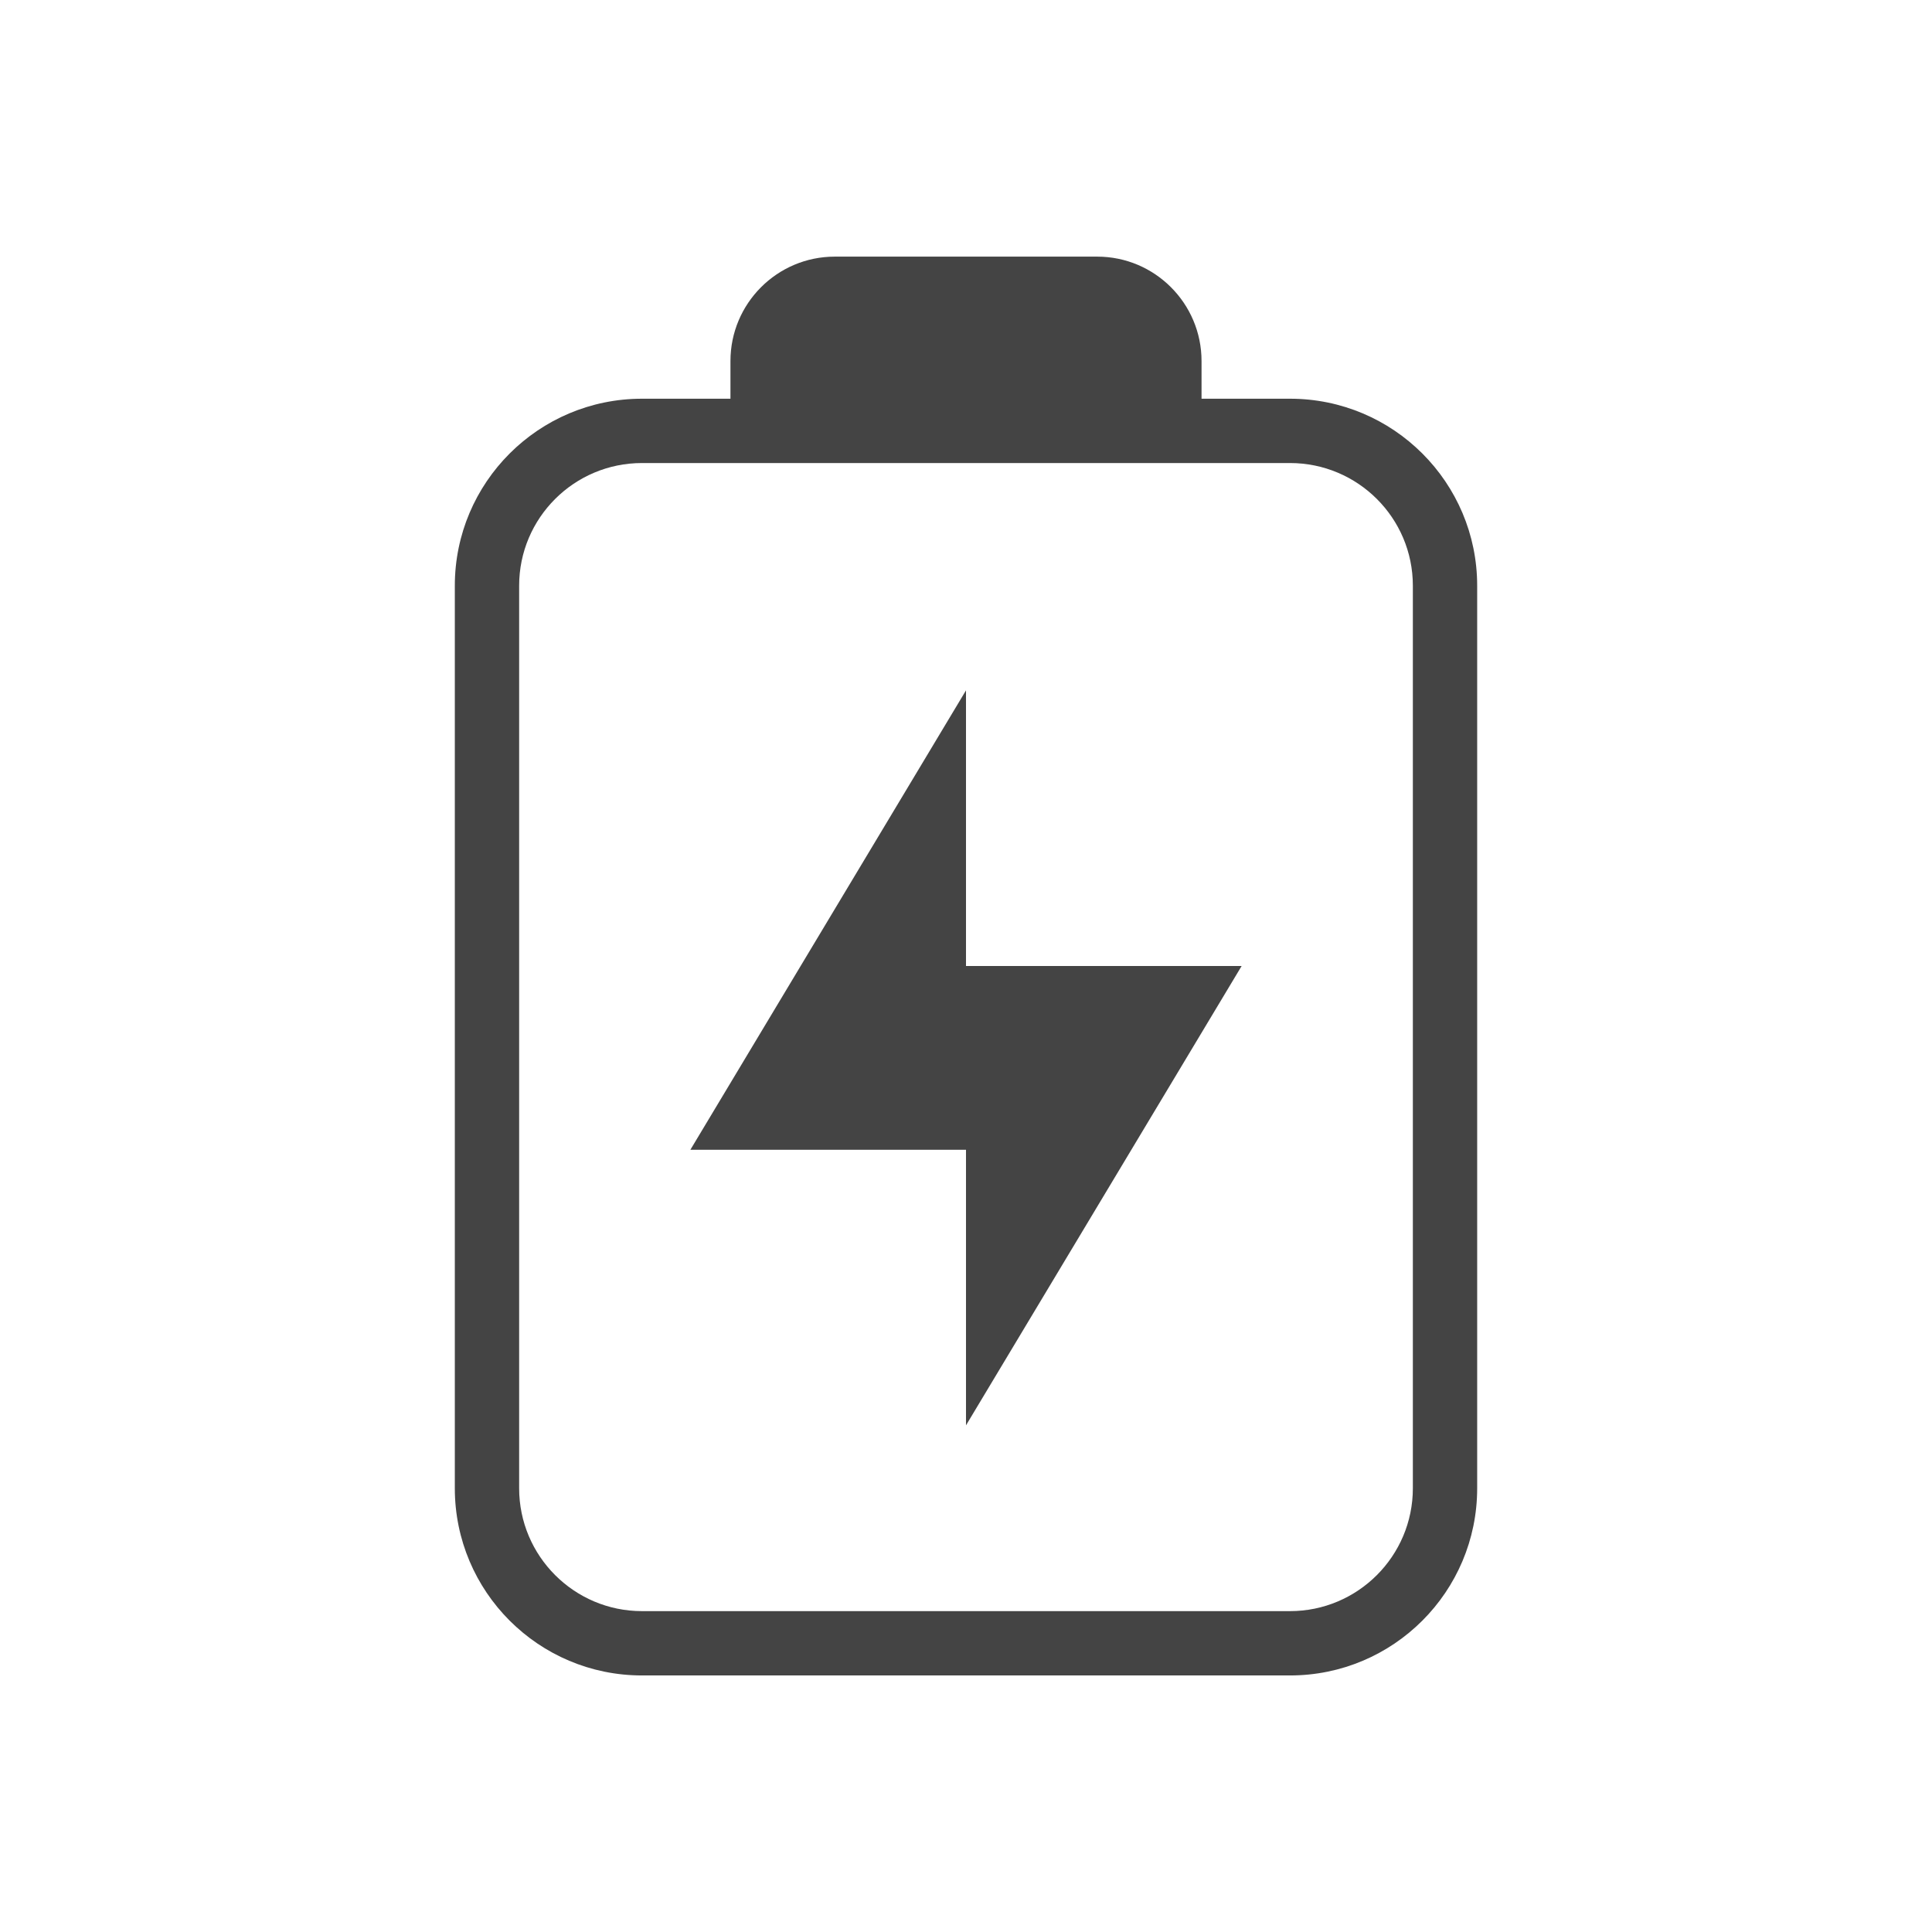 <svg xmlns="http://www.w3.org/2000/svg" style="fill-rule:evenodd;clip-rule:evenodd;stroke-linejoin:round;stroke-miterlimit:2" width="100%" height="100%" version="1.1" viewBox="0 0 24 24" xml:space="preserve">
 <defs>
  <style id="current-color-scheme" type="text/css">
   .ColorScheme-Text { color:#444444; } .ColorScheme-Highlight { color:#4285f4; } .ColorScheme-NeutralText { color:#ff9800; } .ColorScheme-PositiveText { color:#4caf50; } .ColorScheme-NegativeText { color:#f44336; }
  </style>
 </defs>
 <path style="fill:currentColor;" class="ColorScheme-Text" d="M9.074,4.953l-0,-0.468c-0,-0.716 0.581,-1.297 1.296,-1.297l3.26,0c0.715,0 1.296,0.581 1.296,1.297l0,0.468l1.099,-0c1.284,-0 2.325,1.041 2.325,2.323l0,11.212c0,1.284 -1.041,2.325 -2.325,2.325l-8.05,-0c-1.284,-0 -2.325,-1.041 -2.325,-2.325l0,-11.212c0,-1.282 1.041,-2.323 2.325,-2.323l1.099,-0Zm-1.099,0.799c-0.842,-0 -1.526,0.682 -1.526,1.524l-0,11.212c-0,0.842 0.684,1.526 1.526,1.526l8.05,0c0.842,0 1.526,-0.684 1.526,-1.526l0,-11.212c0,-0.842 -0.684,-1.524 -1.526,-1.524l-8.05,-0Zm4.025,2.824l-3.424,5.707l3.424,-0l0,3.423l3.424,-5.706l-3.424,0l0,-3.424Z"/>
</svg>
